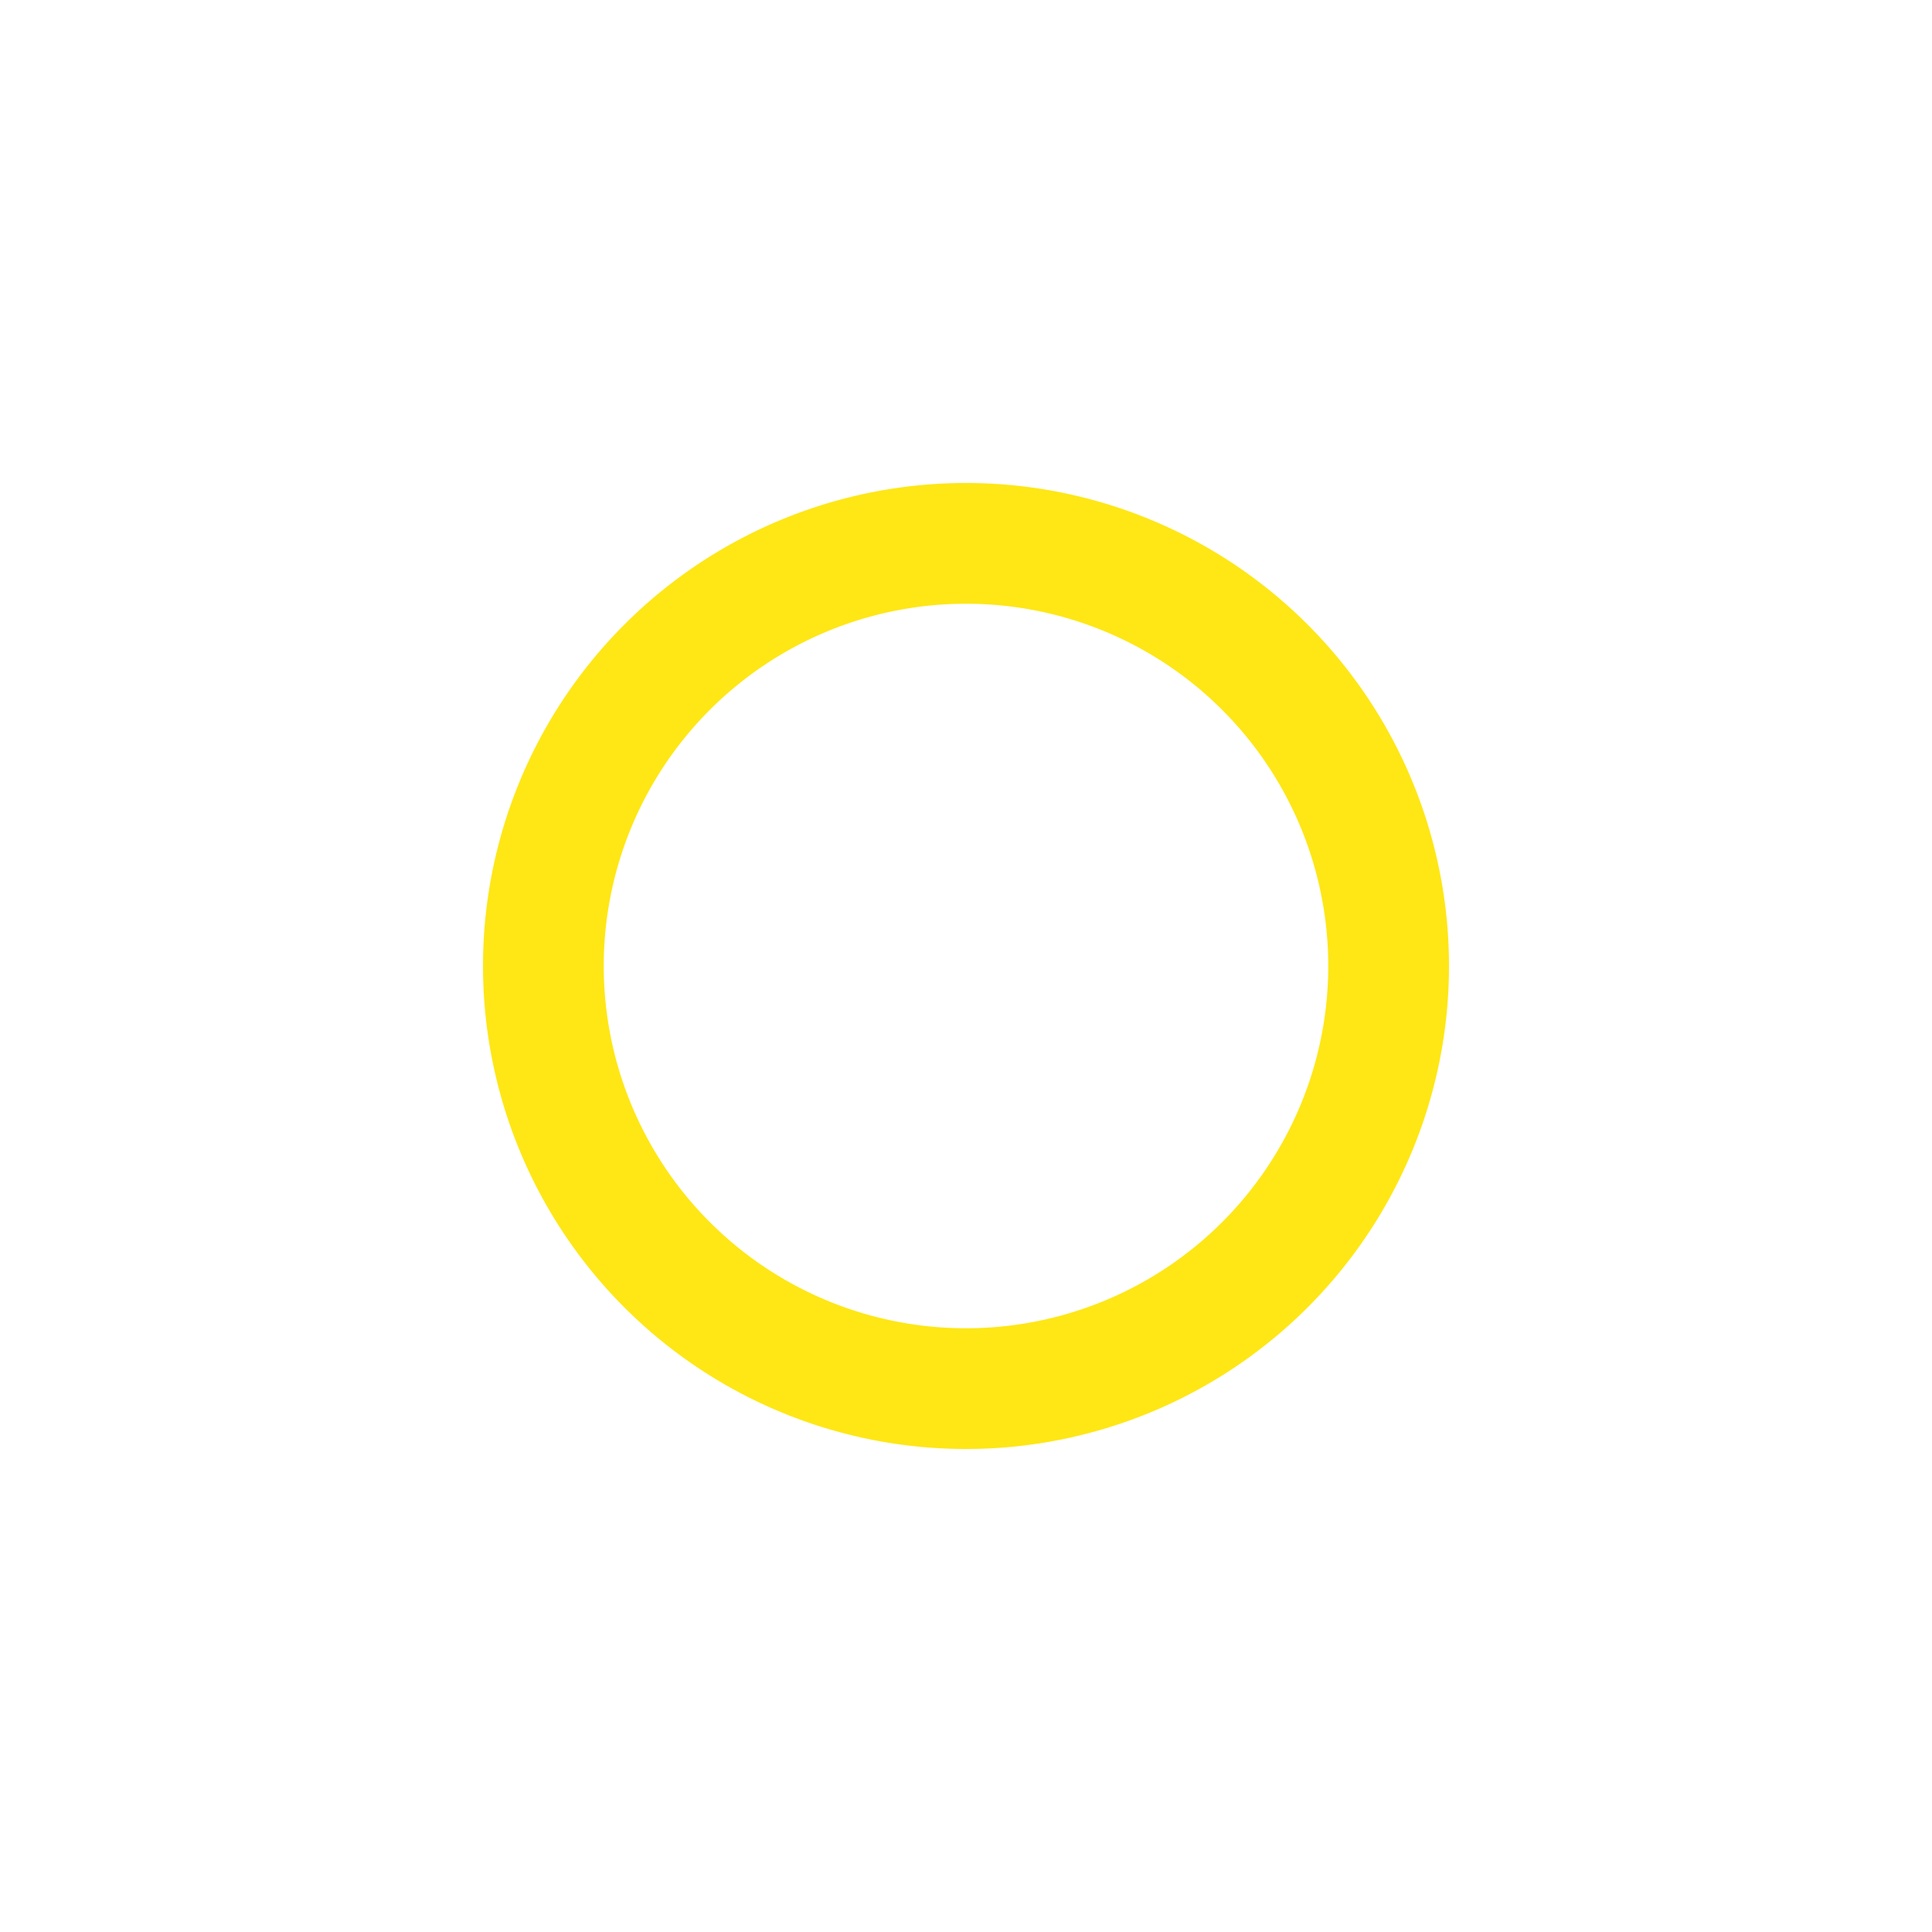 <svg width="30px" fill="#FEE715FF" height="30px" viewBox="0 0 24 24" xmlns="http://www.w3.org/2000/svg"><path fill-rule="evenodd" d="M12 16.5a4.5 4.5 0 100-9 4.5 4.5 0 000 9zm0 1.5a6 6 0 100-12 6 6 0 000 12z"/></svg>